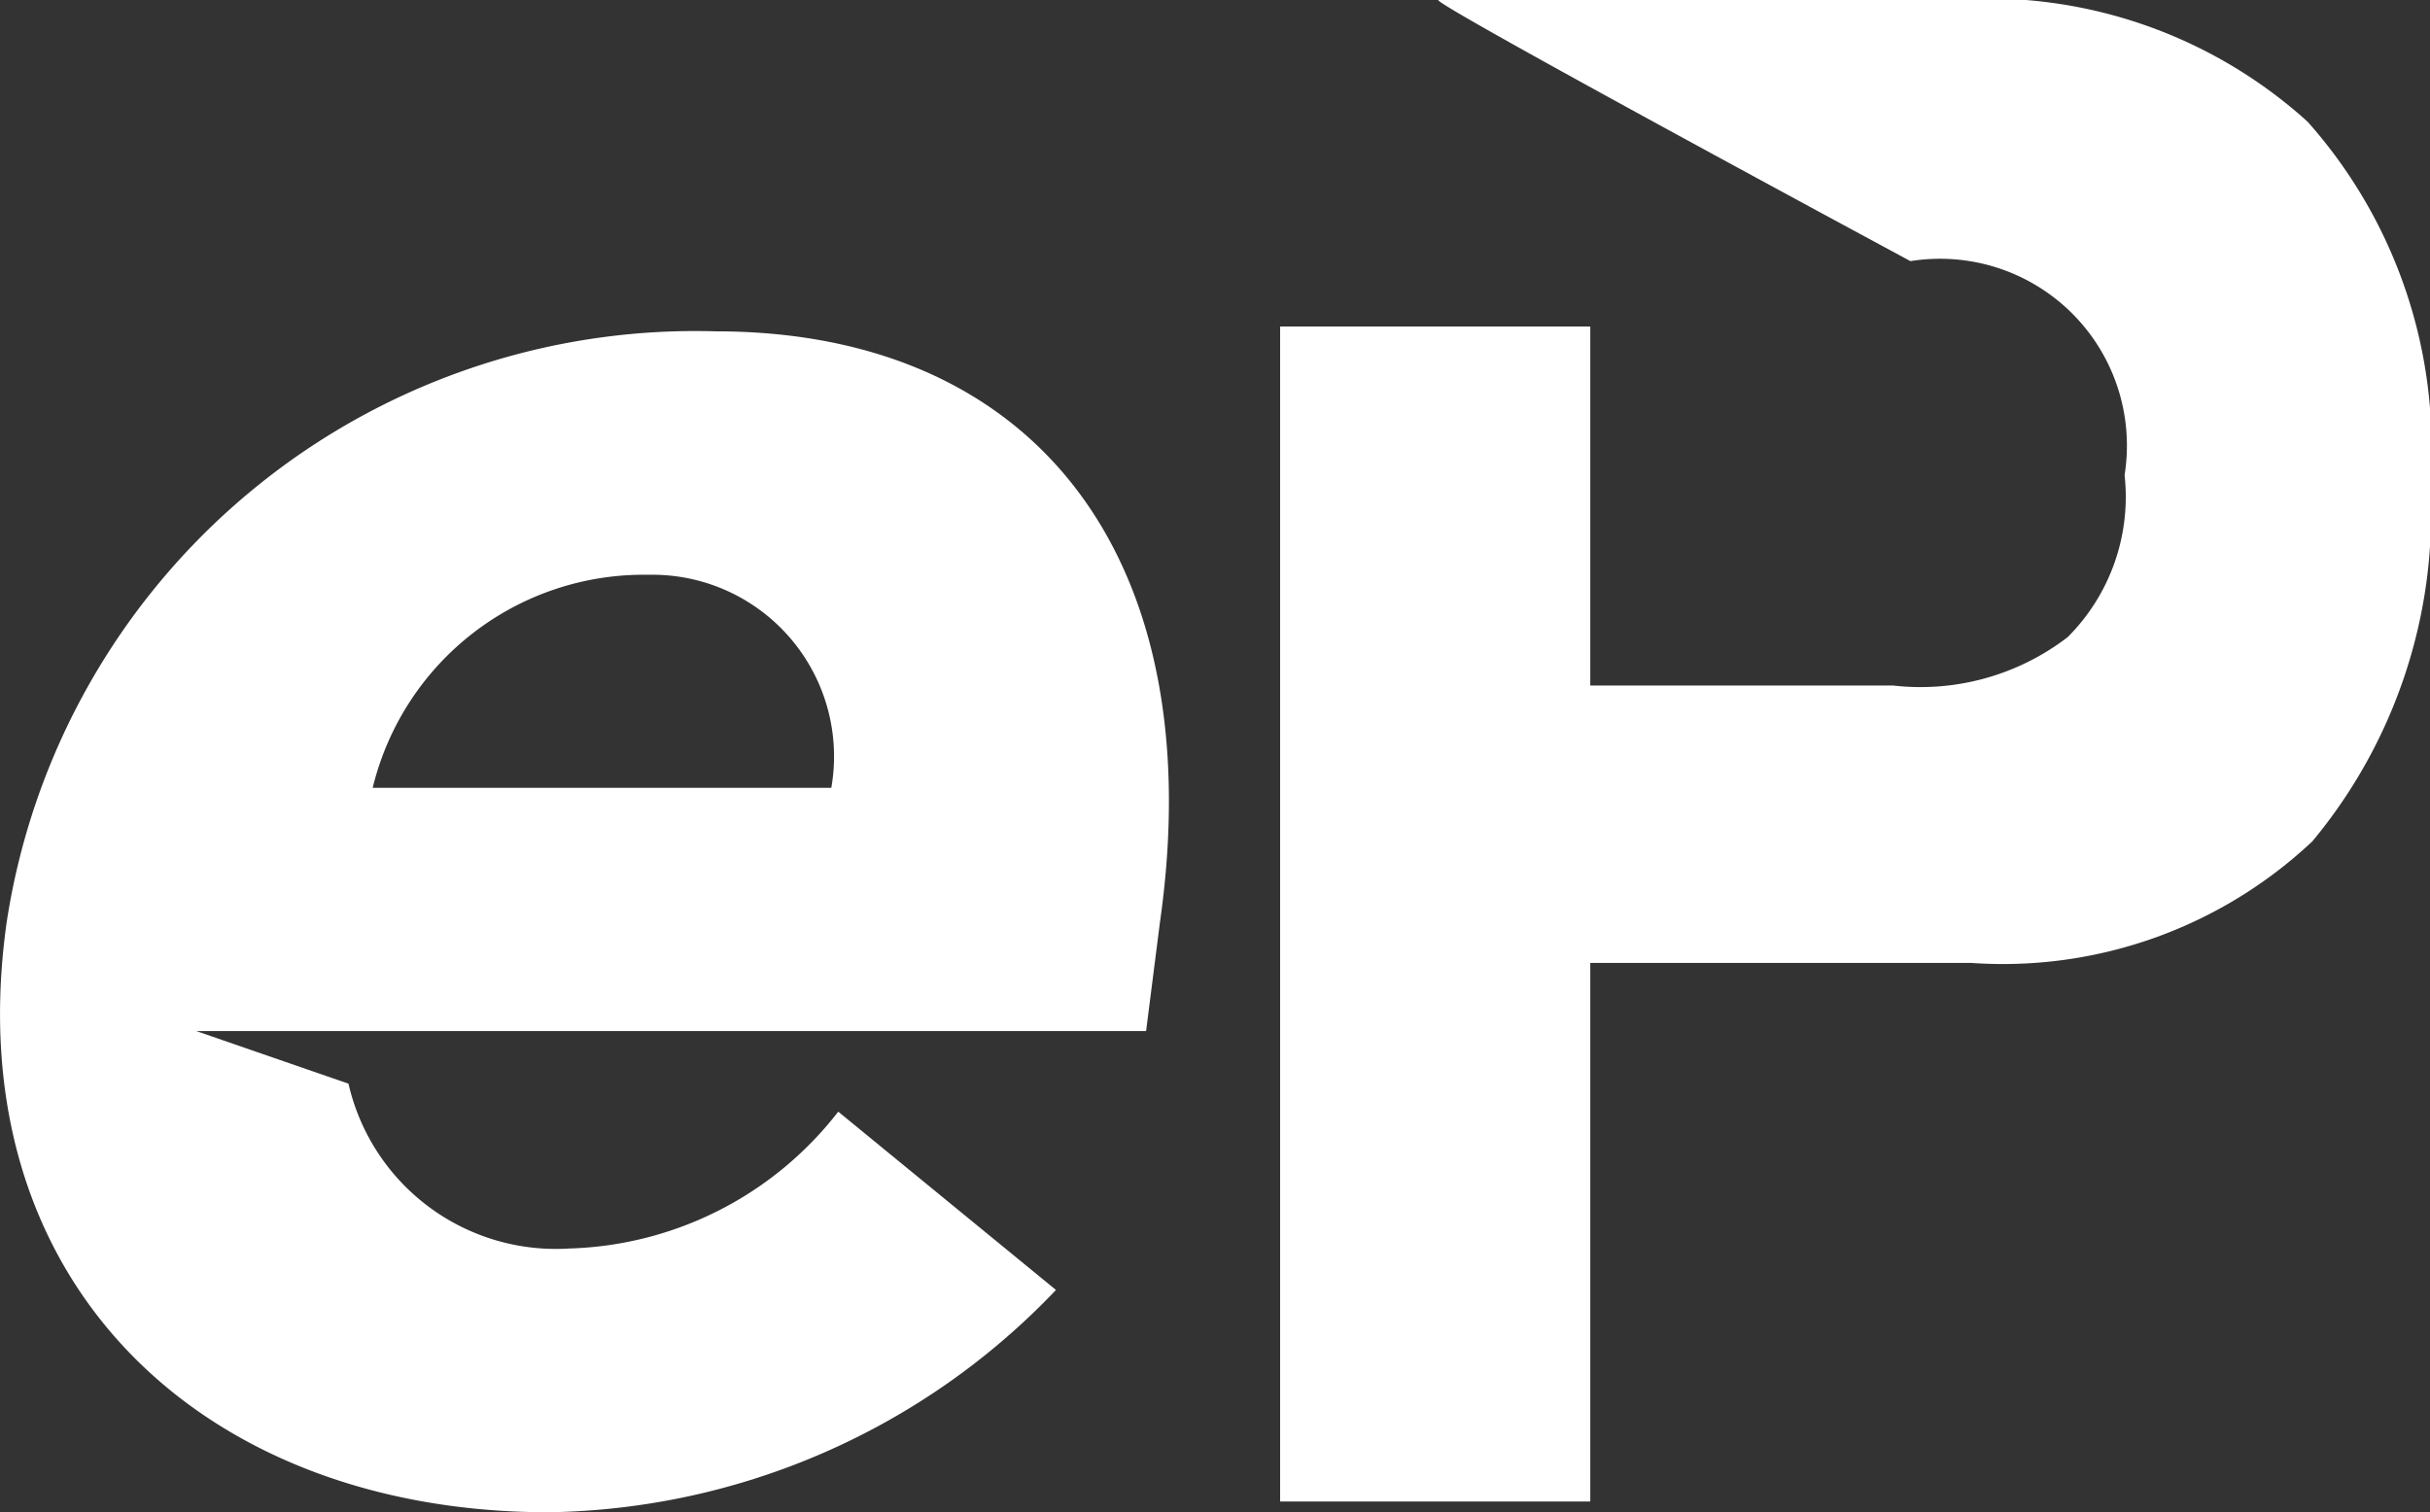 <svg xmlns="http://www.w3.org/2000/svg" width="23.081" height="14.368" viewBox="0 0 23.081 14.368">
  <rect x="0" y="0" width="23.081" height="14.368" fill="#333333" stroke="none"/>
  <g id="expresspay-logo-micro" transform="translate(-261.087 -330.314)">
    <path id="Path_51081" data-name="Path 51081" d="M521.852,331.471a4.527,4.527,0,0,0-3.4-1.157h-4.855c-.125,0,4.482,2.481,4.482,2.481a1.775,1.775,0,0,1,2.034,2.033,1.885,1.885,0,0,1-.54,1.539,2.294,2.294,0,0,1-1.66.46h-2.875v-3.411h-2.946v11.164h2.946v-5.117h3.622a4.287,4.287,0,0,0,3.237-1.156,4.885,4.885,0,0,0,1.12-3.4A4.661,4.661,0,0,0,521.852,331.471Z" transform="translate(-238.846 0)" fill="#fff"/>
    <path id="Path_51082" data-name="Path 51082" d="M267.883,395.318a6.617,6.617,0,0,0-6.732,5.61c-.484,3.41,1.848,5.61,5.148,5.61a6.784,6.784,0,0,0,4.818-2.112l-2.068-1.694a3.351,3.351,0,0,1-2.552,1.3,2.021,2.021,0,0,1-2.1-1.566l-1.446-.5h1.366s0,0,0,0h7.656l.132-1.037C272.591,397.521,270.963,395.318,267.883,395.318Zm1.1,4.337h-4.356a2.649,2.649,0,0,1,2.618-2.024A1.726,1.726,0,0,1,268.983,399.655Z" transform="translate(0 -61.856)" fill="#fff"/>
  </g>
</svg>
